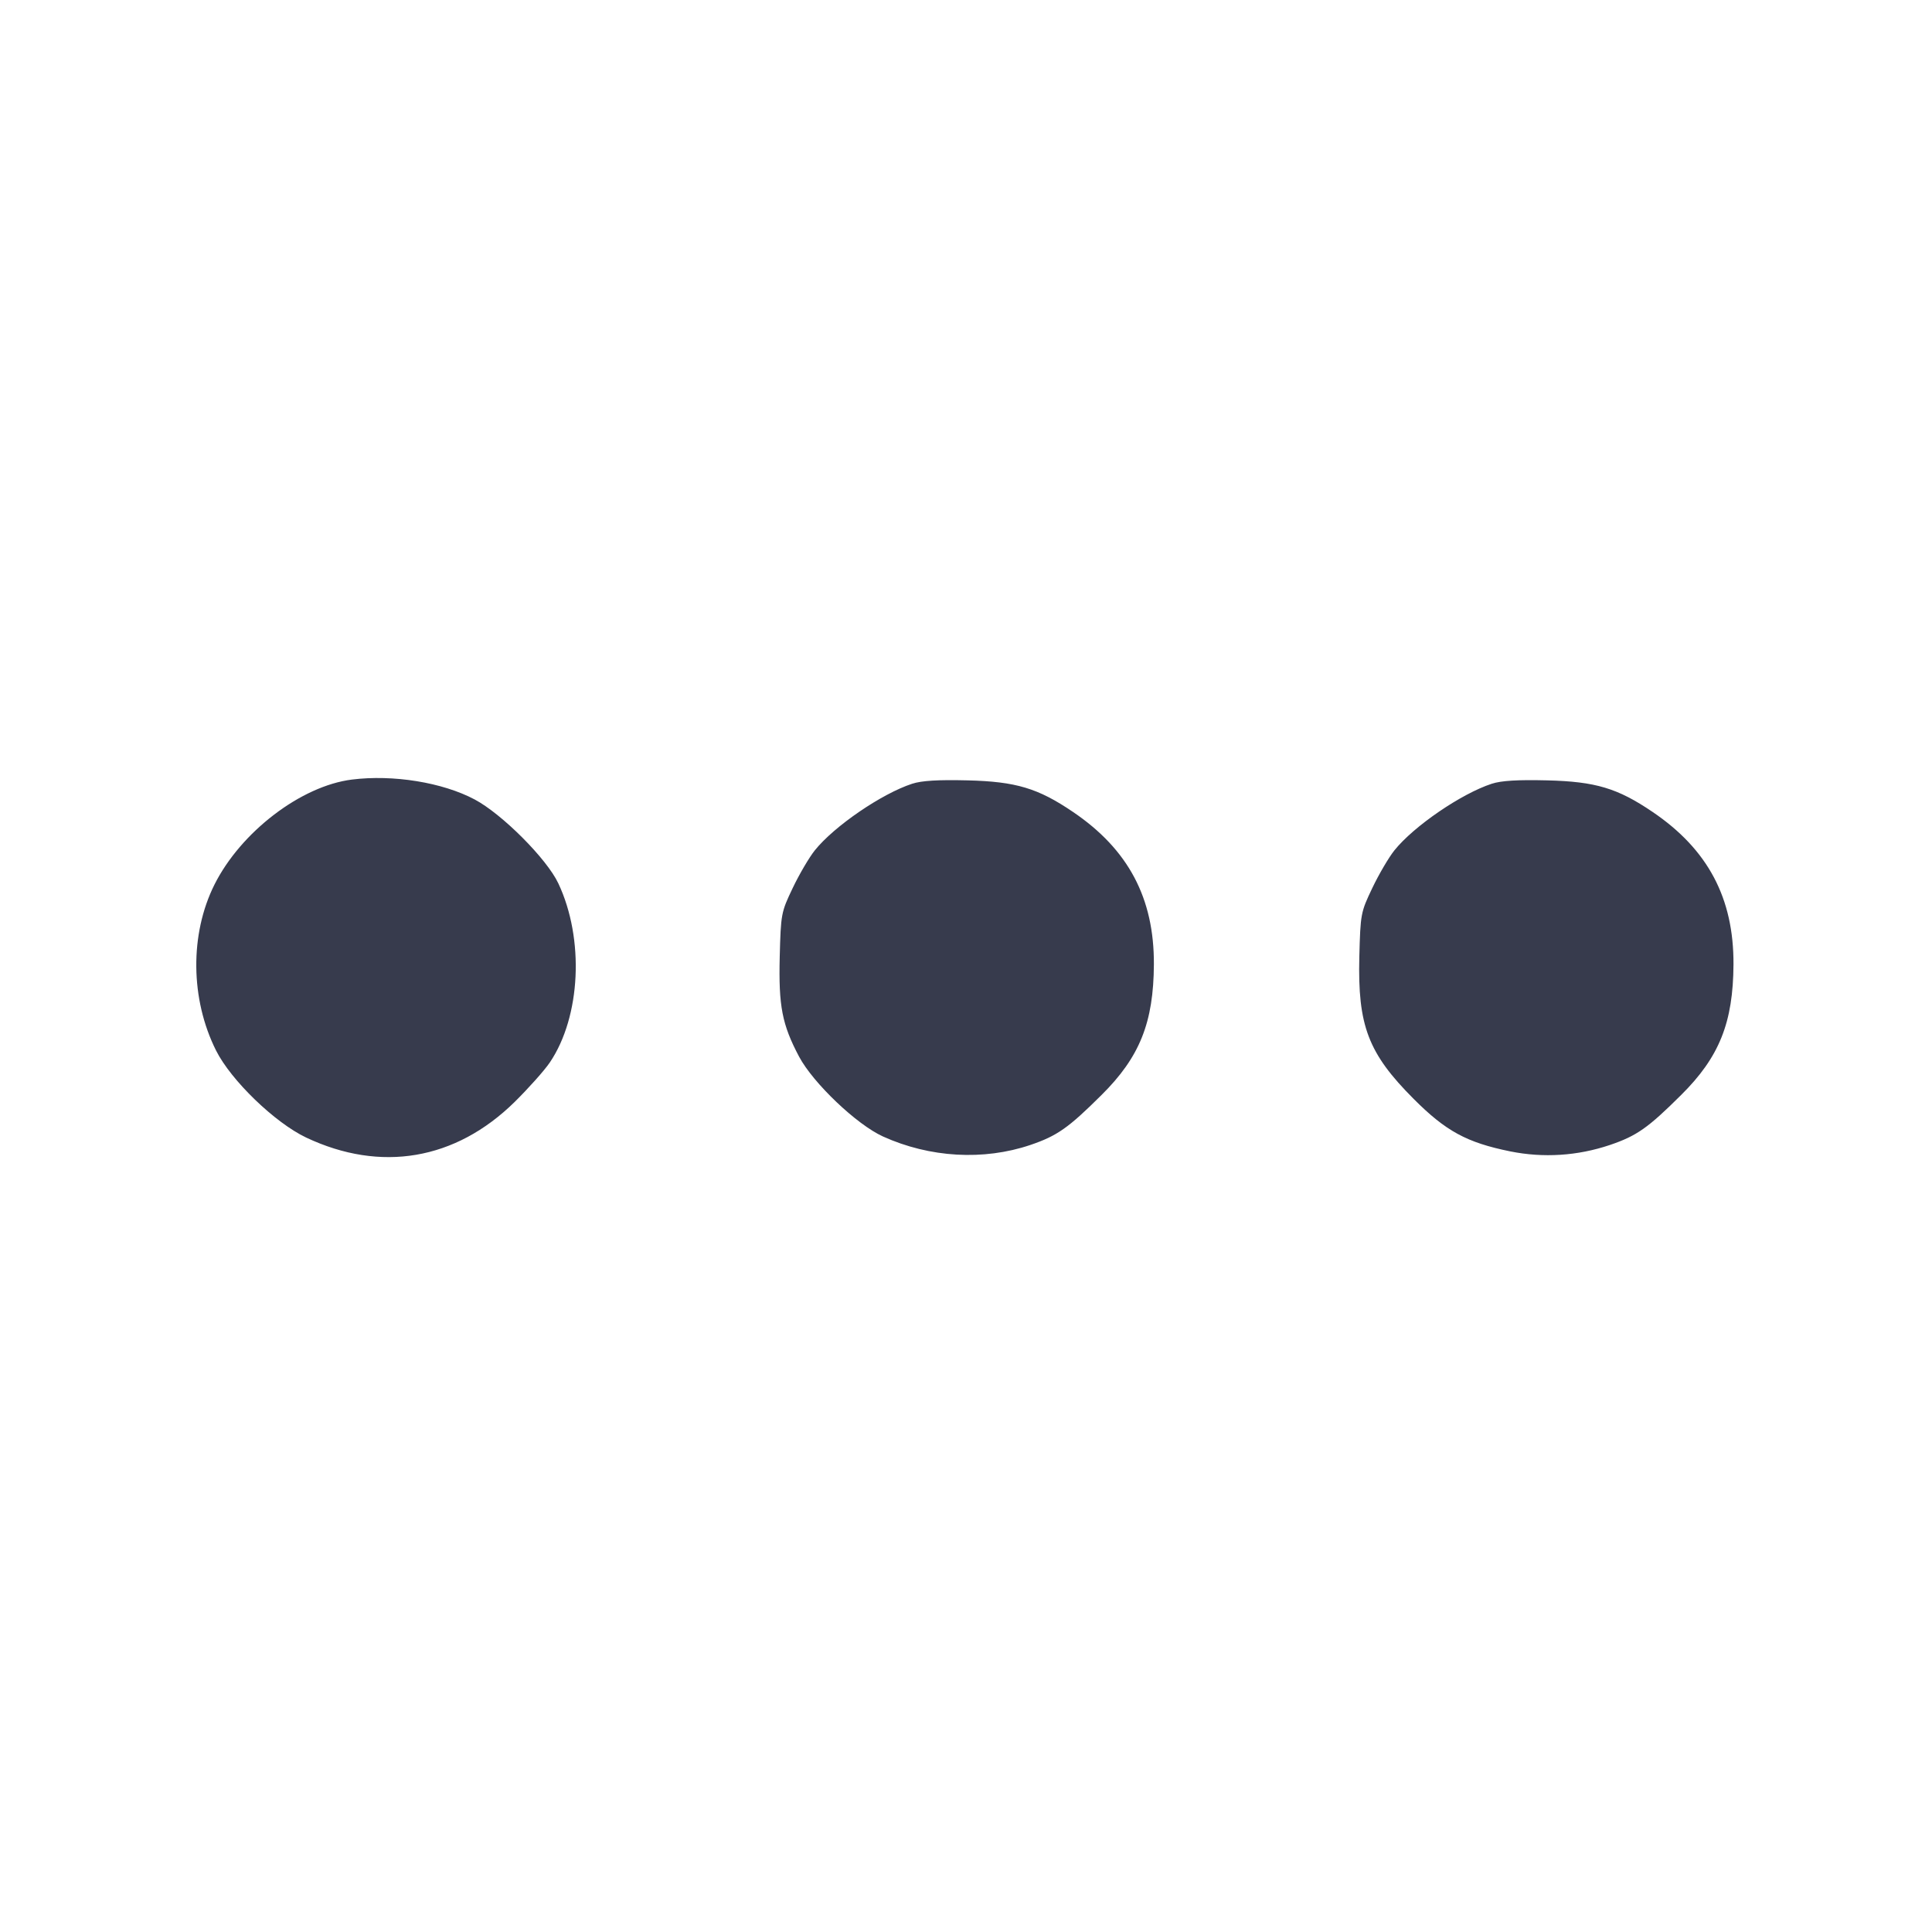 <svg width="24" height="24" viewBox="0 0 24 24" fill="none" xmlns="http://www.w3.org/2000/svg"><path d="M4.372 9.684 C 3.740 9.763,2.992 10.334,2.664 10.989 C 2.356 11.605,2.364 12.412,2.684 13.050 C 2.870 13.421,3.415 13.947,3.803 14.131 C 4.730 14.569,5.658 14.411,6.393 13.689 C 6.565 13.519,6.763 13.298,6.831 13.197 C 7.215 12.628,7.261 11.664,6.936 10.974 C 6.793 10.669,6.236 10.111,5.896 9.931 C 5.497 9.719,4.883 9.620,4.372 9.684 M11.331 9.736 C 10.954 9.859,10.364 10.262,10.123 10.562 C 10.053 10.649,9.929 10.860,9.848 11.030 C 9.703 11.333,9.700 11.352,9.686 11.887 C 9.671 12.498,9.715 12.727,9.927 13.127 C 10.102 13.455,10.642 13.970,10.969 14.118 C 11.550 14.381,12.218 14.420,12.800 14.223 C 13.132 14.110,13.272 14.012,13.684 13.602 C 14.158 13.132,14.330 12.703,14.334 11.980 C 14.338 11.158,14.017 10.552,13.329 10.086 C 12.894 9.791,12.621 9.709,12.020 9.694 C 11.656 9.685,11.450 9.697,11.331 9.736 M18.531 9.736 C 18.154 9.859,17.564 10.262,17.323 10.562 C 17.253 10.649,17.129 10.860,17.048 11.030 C 16.903 11.333,16.900 11.352,16.886 11.887 C 16.865 12.741,16.996 13.085,17.560 13.650 C 17.961 14.052,18.220 14.193,18.761 14.303 C 19.174 14.386,19.597 14.359,20.000 14.223 C 20.332 14.110,20.472 14.012,20.884 13.602 C 21.358 13.132,21.530 12.703,21.534 11.980 C 21.538 11.158,21.217 10.552,20.529 10.086 C 20.094 9.791,19.821 9.709,19.220 9.694 C 18.856 9.685,18.650 9.697,18.531 9.736 " fill="#373B4D" stroke="none" fill-rule="evenodd"></path></svg>